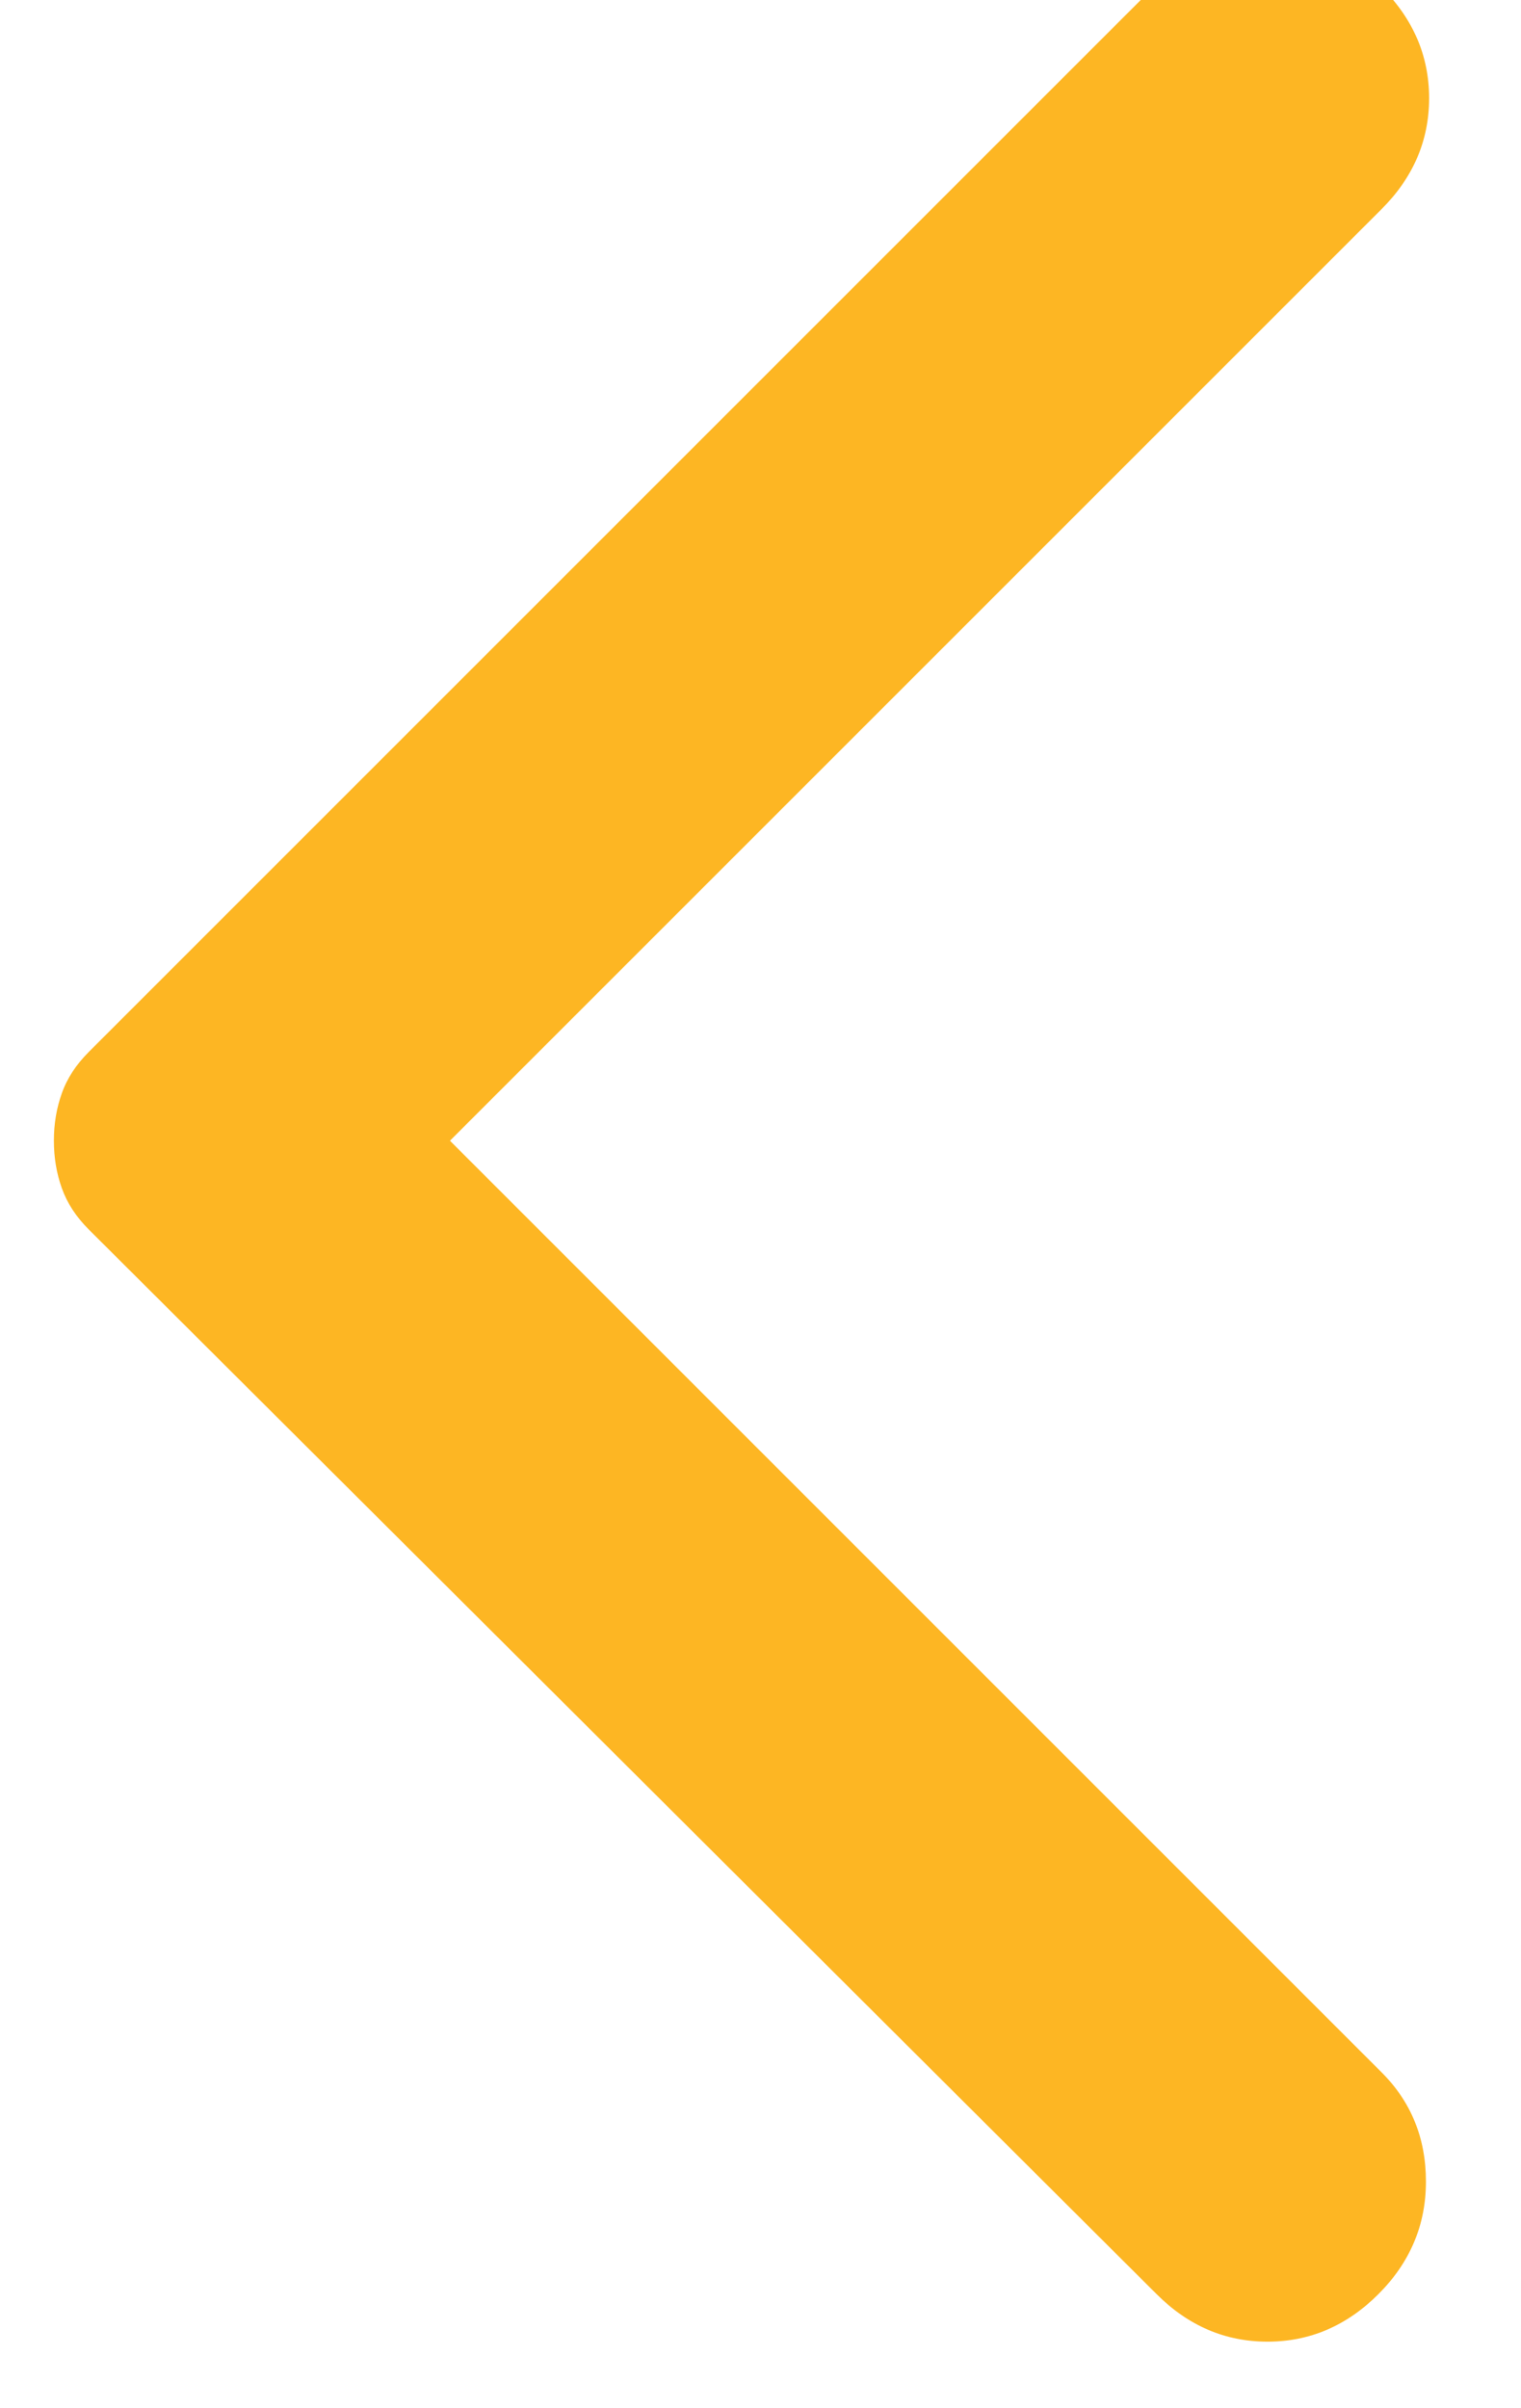 <svg width="24" height="38" viewBox="0 0 24 38" fill="none" xmlns="http://www.w3.org/2000/svg" xmlns:xlink="http://www.w3.org/1999/xlink">
<path d="M18.25,36.2L1.4,19.4C1.2,19.2 1.059,18.983 0.976,18.75C0.892,18.516 0.85,18.266 0.85,18C0.85,17.733 0.892,17.483 0.976,17.25C1.059,17.016 1.2,16.8 1.4,16.6L18.25,-0.25C18.717,-0.717 19.3,-0.95 20,-0.95C20.7,-0.95 21.3,-0.7 21.8,-0.2C22.3,0.3 22.55,0.883 22.55,1.55C22.55,2.216 22.3,2.8 21.8,3.3L7.1,18L21.8,32.7C22.267,33.166 22.5,33.741 22.5,34.424C22.5,35.108 22.25,35.7 21.75,36.2C21.25,36.7 20.667,36.95 20,36.95C19.333,36.95 18.75,36.7 18.25,36.2L18.25,36.2Z" fill="#FDB623"/>
</svg>
